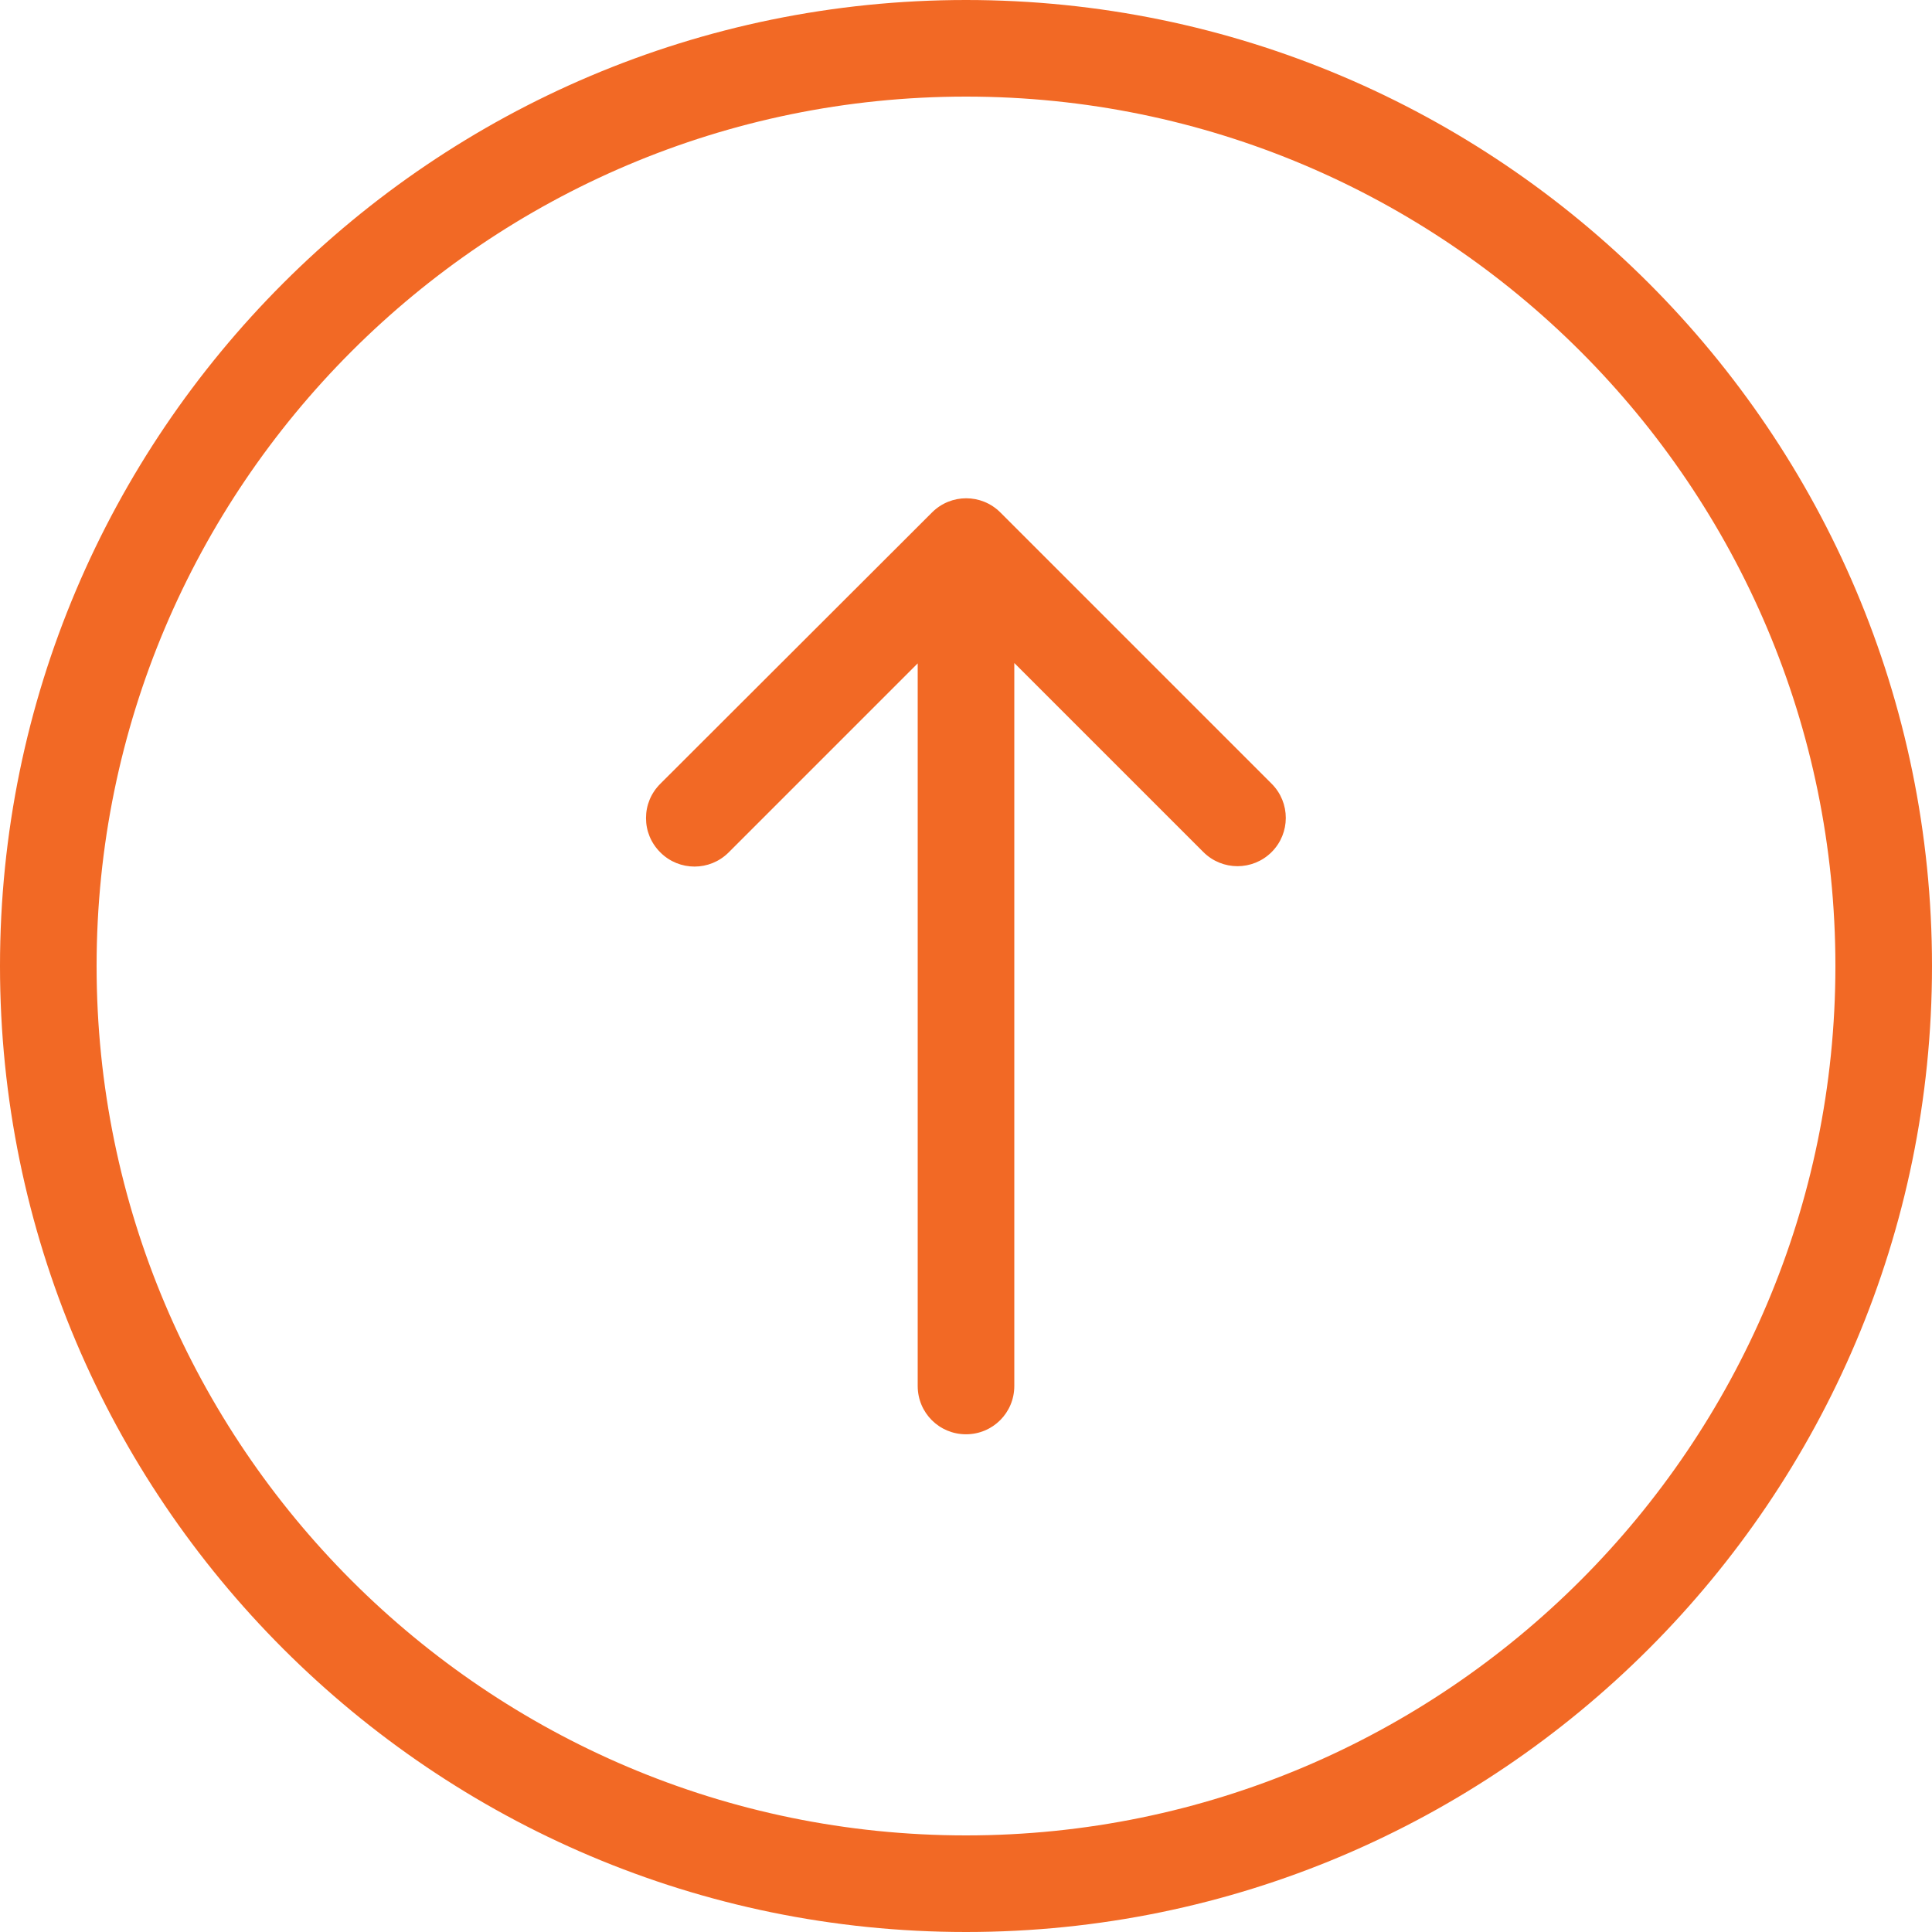 <?xml version="1.0" encoding="utf-8"?>
<!-- Generator: Adobe Illustrator 20.1.0, SVG Export Plug-In . SVG Version: 6.00 Build 0)  -->
<svg version="1.1" id="Capa_1" xmlns="http://www.w3.org/2000/svg" xmlns:xlink="http://www.w3.org/1999/xlink" x="0px" y="0px"
	 viewBox="0 0 512 512" style="enable-background:new 0 0 512 512;" xml:space="preserve">
<style type="text/css">
	.st0{fill:#F26925;}
</style>
<g>
	<g>
		<path class="st0" d="M0,256c0,141.2,114.8,256,256,256s256-114.8,256-256S397.2,0,256,0S0,114.8,0,256z M486.4,256
			c0,127.1-103.4,230.4-230.4,230.4S25.6,383.1,25.6,256S128.9,25.6,256,25.6S486.4,128.9,486.4,256z"/>
		<path class="st0" d="M175,207.7c-2.5,2.5-3.8,5.7-3.8,9.1s1.3,6.6,3.8,9.1c5,5,13.1,5,18.1,0l50.1-50.1v191.5
			c0,7.1,5.7,12.8,12.8,12.8c7.1,0,12.8-5.7,12.8-12.8V175.7l50.1,50.1c5,5,13.1,5,18.1,0s5-13.1,0-18.1l-71.9-71.9
			c-5-5-13.1-5-18.1,0L175,207.7z"/>
	</g>
</g>
</svg>
